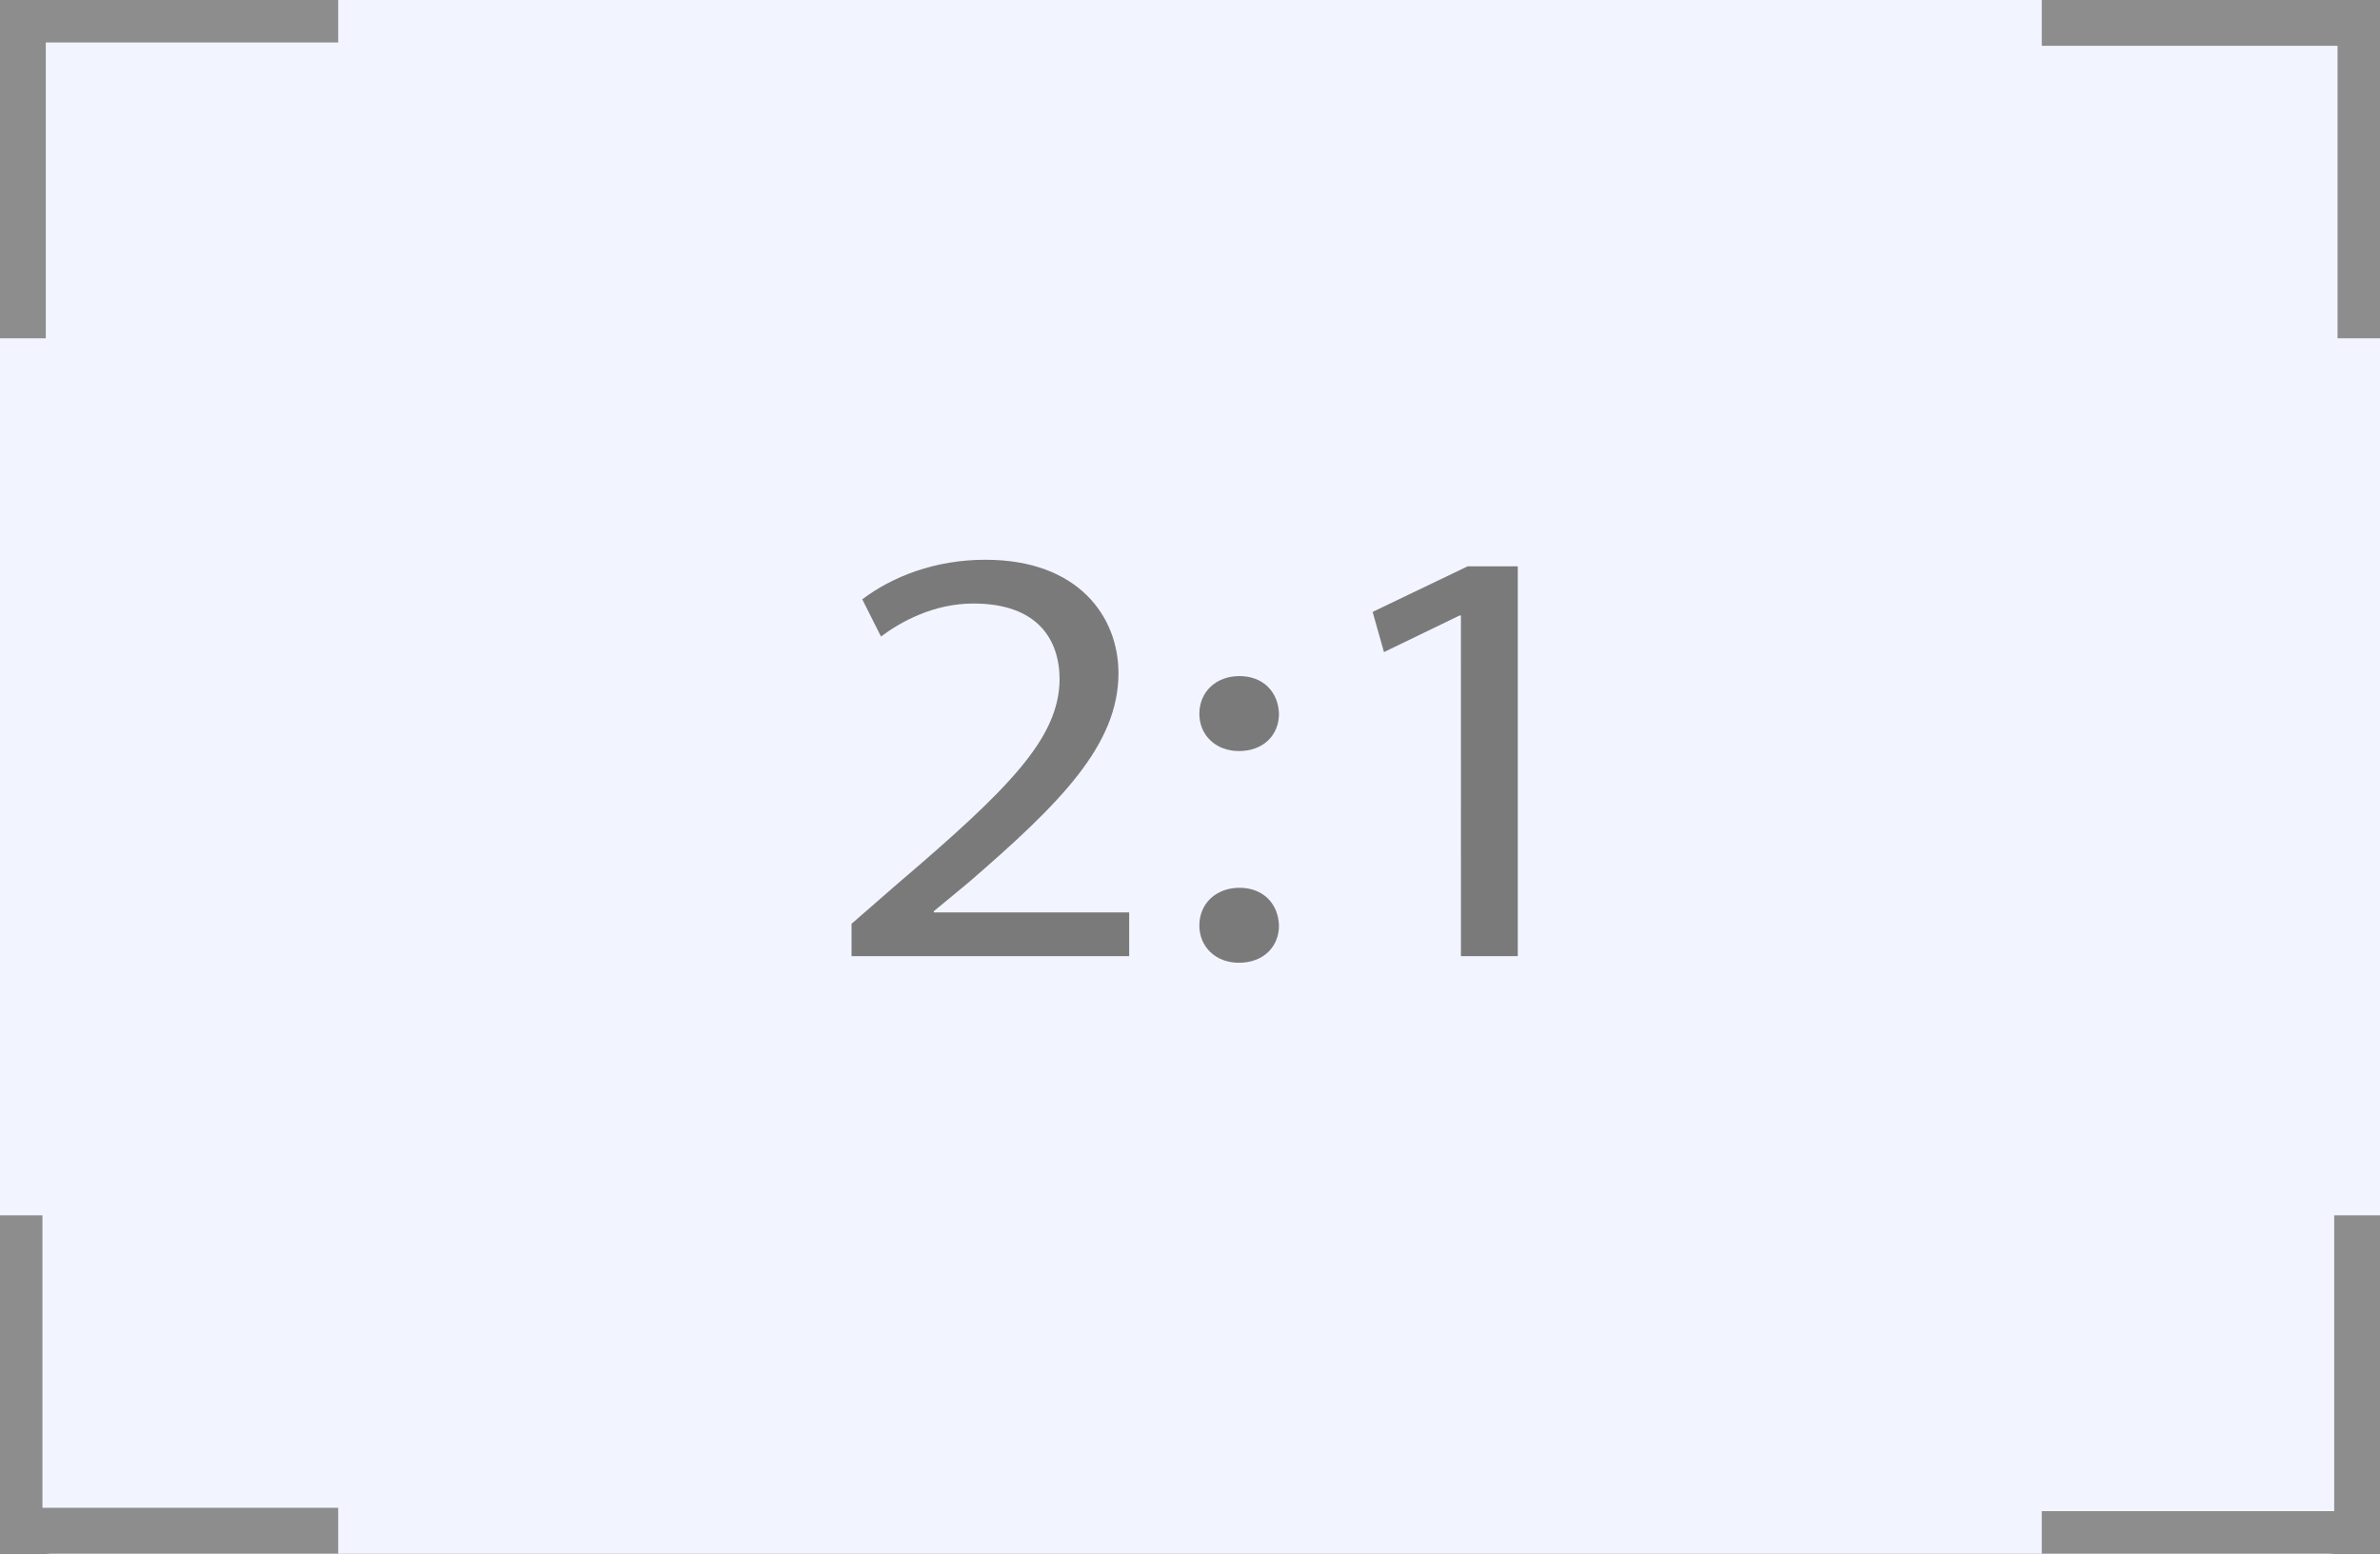 <?xml version="1.0" encoding="utf-8"?>
<!-- Generator: Adobe Illustrator 16.0.0, SVG Export Plug-In . SVG Version: 6.00 Build 0)  -->
<!DOCTYPE svg PUBLIC "-//W3C//DTD SVG 1.1//EN" "http://www.w3.org/Graphics/SVG/1.1/DTD/svg11.dtd">
<svg version="1.1" id="Capa_1" xmlns="http://www.w3.org/2000/svg" xmlns:xlink="http://www.w3.org/1999/xlink" x="0px" y="0px"
	 width="190px" height="124px" viewBox="0 0 190 124" enable-background="new 0 0 190 124" xml:space="preserve">
<rect x="0" y="0" width="190" height="124" fill="#333333" stroke="none"/>
<g id="Capa_1_1_">
	<path fill="#F2F5FF" d="M4.241,0h181.518C188.102,0,190,2.239,190,5v114c0,2.762-1.898,5-4.241,5H4.241C1.899,124,0,121.762,0,119
		V5C0,2.239,1.899,0,4.241,0z"/>
	<path fill="#F2F5FF" d="M4.241,0h181.518C188.102,0,190,2.239,190,5v114c0,2.762-1.898,5-4.241,5H4.241C1.899,124,0,121.762,0,119
		V5C0,2.239,1.899,0,4.241,0z"/>
	<path fill="#8D8D8D" d="M190,27h-3.389V3.656H163V0h27V27z"/>
	<g>
		<g>
			<g>
				<defs>
					<rect id="SVGID_1_" y="97" width="27" height="27"/>
				</defs>
				<clipPath id="SVGID_2_">
					<use xlink:href="#SVGID_1_"  overflow="visible"/>
				</clipPath>
				<g clip-path="url(#SVGID_2_)">
					<path fill="#8D8D8D" d="M0,97h3.388v23.344H27V124H0V97z"/>
				</g>
			</g>
		</g>
	</g>
	<g>
		<g>
			<g>
				<defs>
					<rect id="SVGID_3_" x="163" y="97" width="27" height="27"/>
				</defs>
				<clipPath id="SVGID_4_">
					<use xlink:href="#SVGID_3_"  overflow="visible"/>
				</clipPath>
				<g clip-path="url(#SVGID_4_)">
					<path fill="#8D8D8D" d="M163,124v-3.389h23.344V97H190v27H163z"/>
				</g>
			</g>
		</g>
	</g>
	<g>
		<g>
			<g>
				<defs>
					<rect id="SVGID_5_" width="27" height="27"/>
				</defs>
				<clipPath id="SVGID_6_">
					<use xlink:href="#SVGID_5_"  overflow="visible"/>
				</clipPath>
				<g clip-path="url(#SVGID_6_)">
					<path fill="#8D8D8D" d="M27,0v3.388H3.656V27H0V0H27z"/>
				</g>
			</g>
		</g>
	</g>
</g>
<g id="Capa_2">
	<g enable-background="new    ">
		<path fill="#7A7A7A" d="M67.981,76.315V73.73l3.685-3.207C80.533,62.96,84.537,58.94,84.59,54.249
			c0-3.159-1.709-6.079-6.888-6.079c-3.152,0-5.769,1.437-7.371,2.633l-1.495-2.968c2.403-1.818,5.821-3.159,9.827-3.159
			c7.476,0,10.627,4.595,10.627,9.047c0,5.744-4.646,10.387-11.962,16.706l-2.777,2.296v0.097h15.594v3.493H67.981L67.981,76.315z"
			/>
		<path fill="#7A7A7A" d="M95.747,56.977c0-1.771,1.337-3.016,3.205-3.016c1.867,0,3.097,1.245,3.151,3.016
			c0,1.676-1.229,2.968-3.203,2.968C97.03,59.945,95.747,58.653,95.747,56.977z M95.747,73.875c0-1.771,1.337-3.016,3.205-3.016
			c1.867,0,3.097,1.244,3.151,3.016c0,1.675-1.229,2.967-3.203,2.967C97.03,76.842,95.747,75.55,95.747,73.875z"/>
		<path fill="#7A7A7A" d="M116.627,49.126h-0.107l-6.034,2.92l-0.908-3.207l7.586-3.638h4.004v31.113h-4.539L116.627,49.126
			L116.627,49.126z"/>
	</g>
</g>
</svg>
